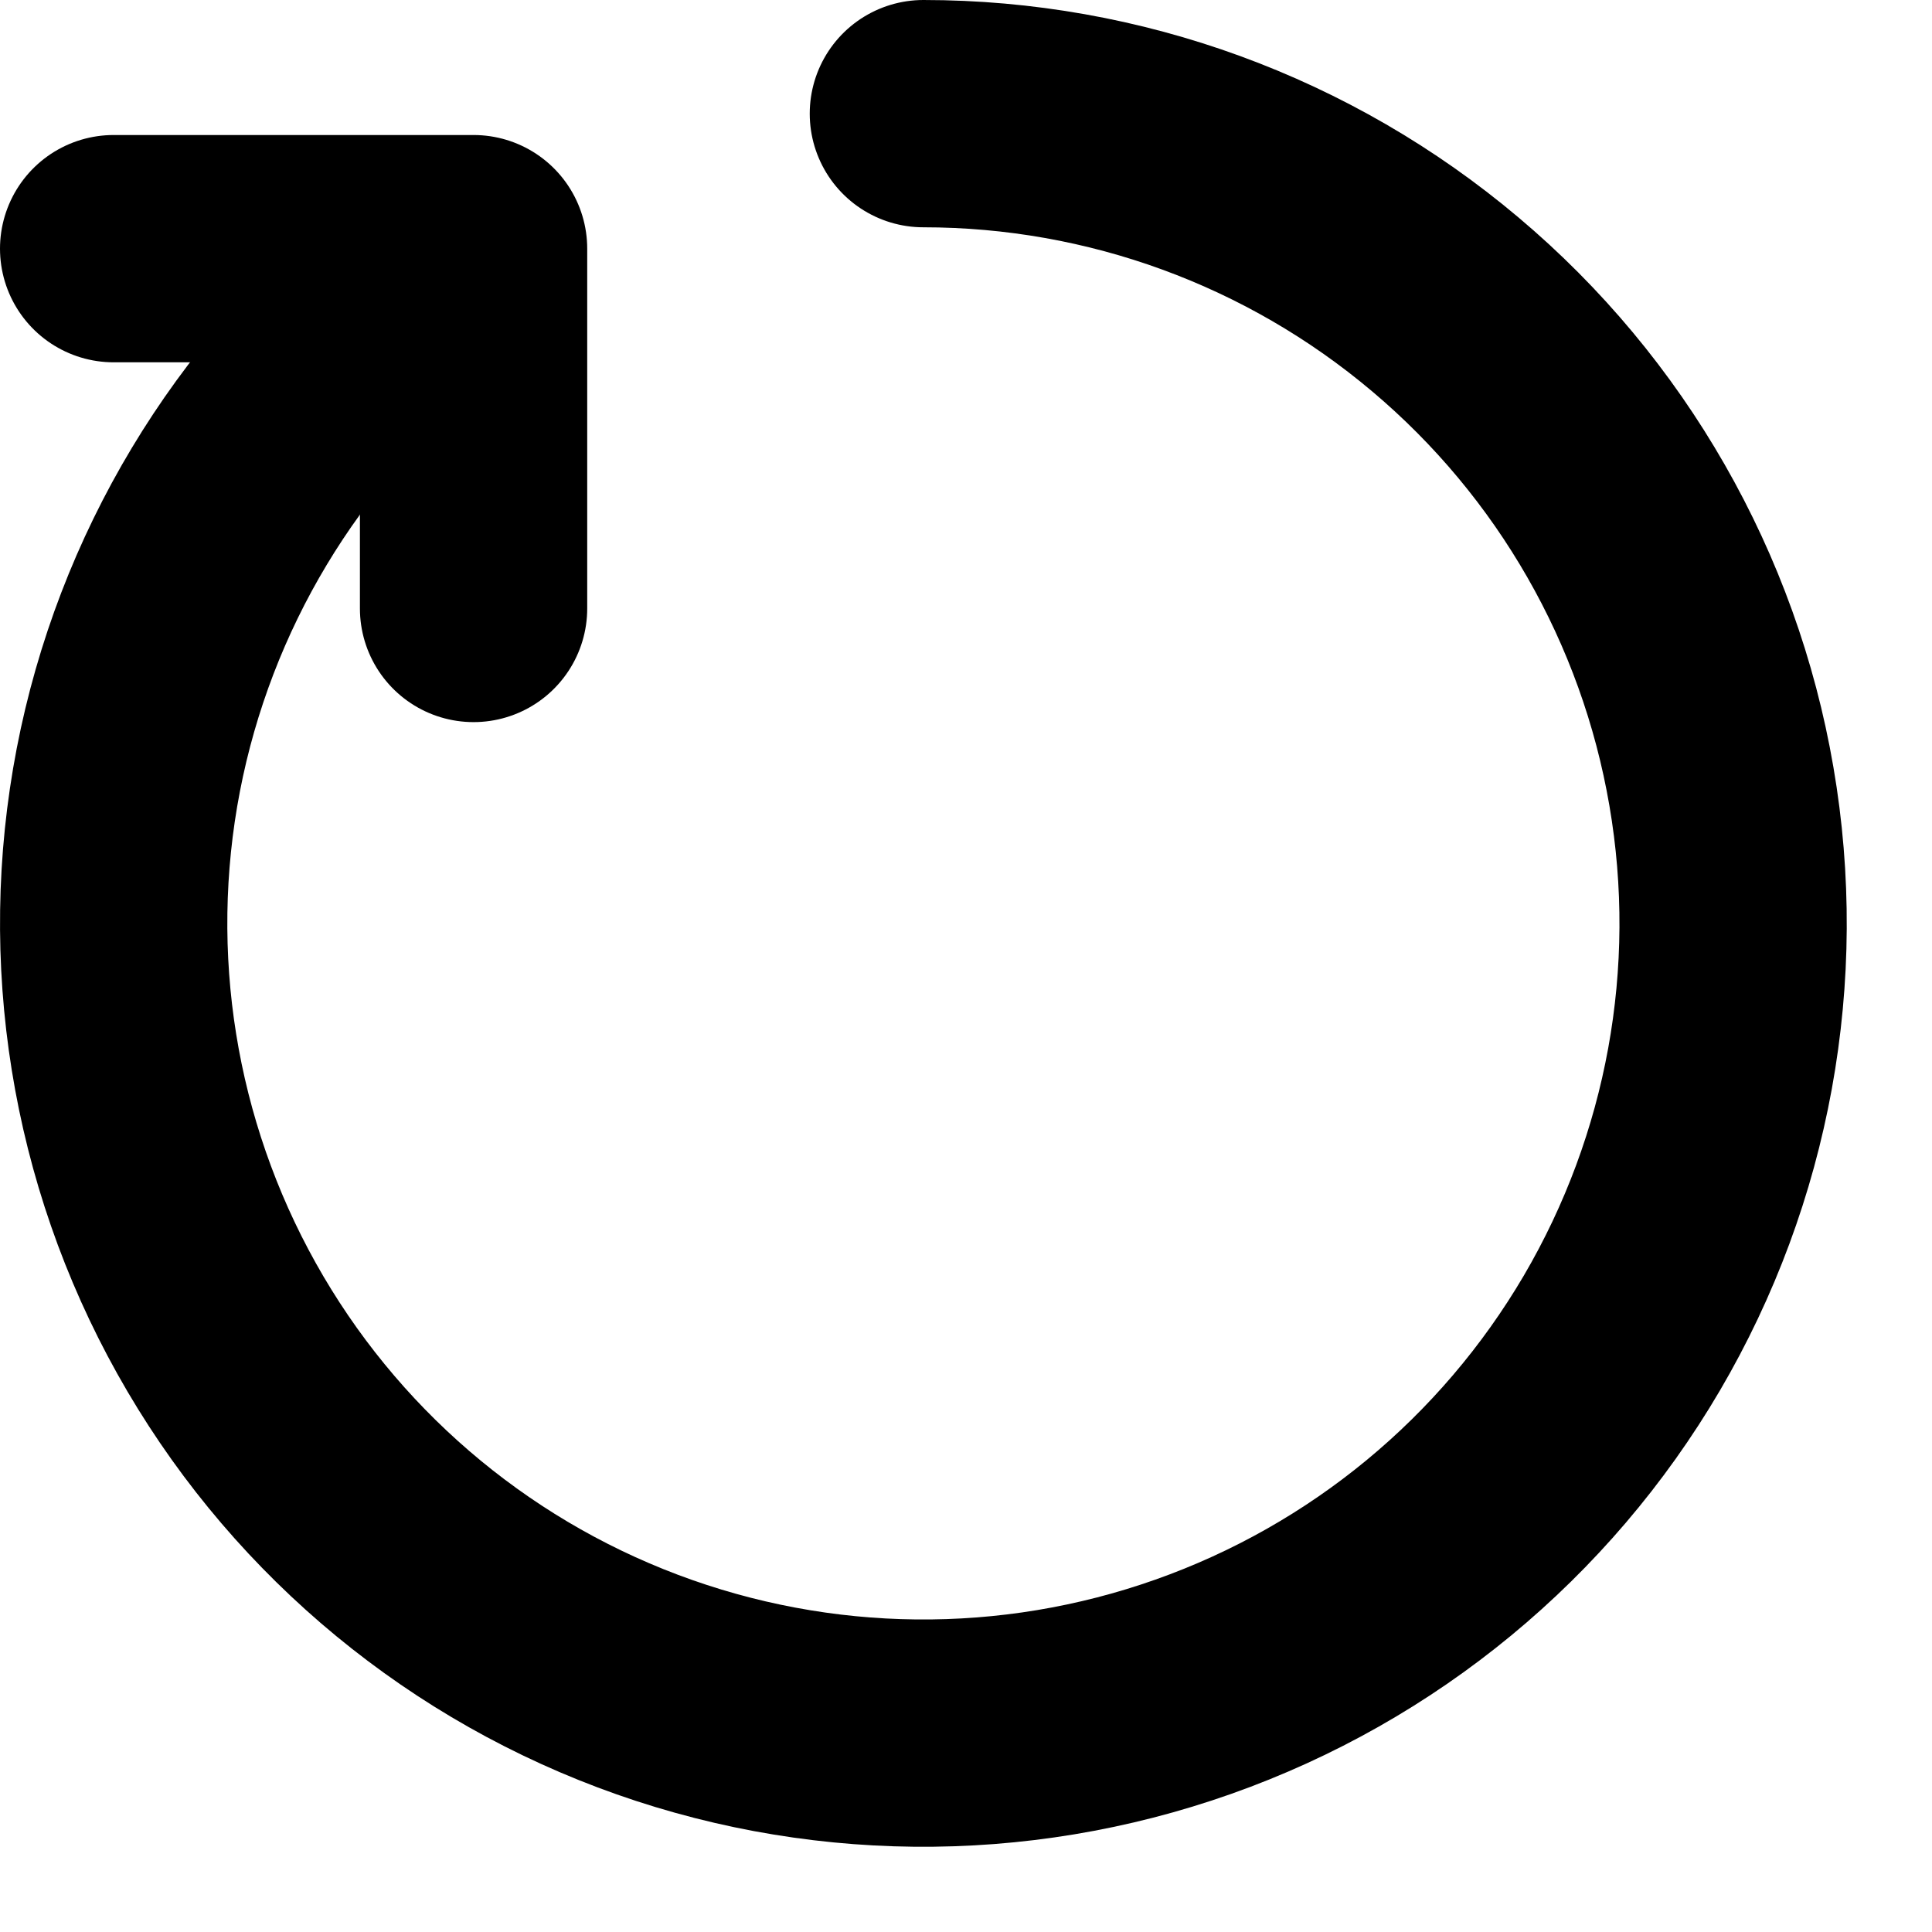 <svg width="17" height="17" viewBox="0 0 17 17" fill="none" xmlns="http://www.w3.org/2000/svg">
<path d="M8.125 1C9.806 1 11.432 1.594 12.717 2.678C14.003 3.761 14.863 5.264 15.147 6.92C15.432 8.577 15.121 10.28 14.271 11.73C13.42 13.18 12.085 14.282 10.5 14.842C8.915 15.403 7.184 15.385 5.611 14.792C4.038 14.199 2.726 13.069 1.906 11.602C1.086 10.135 0.811 8.425 1.129 6.775C1.448 5.124 2.339 3.64 3.647 2.583" stroke="black" stroke-width="2" stroke-linecap="round" stroke-linejoin="round"/>
<path d="M1 2.188H4.167V5.354" stroke="black" stroke-width="2" stroke-linecap="round" stroke-linejoin="round"/>
</svg>
